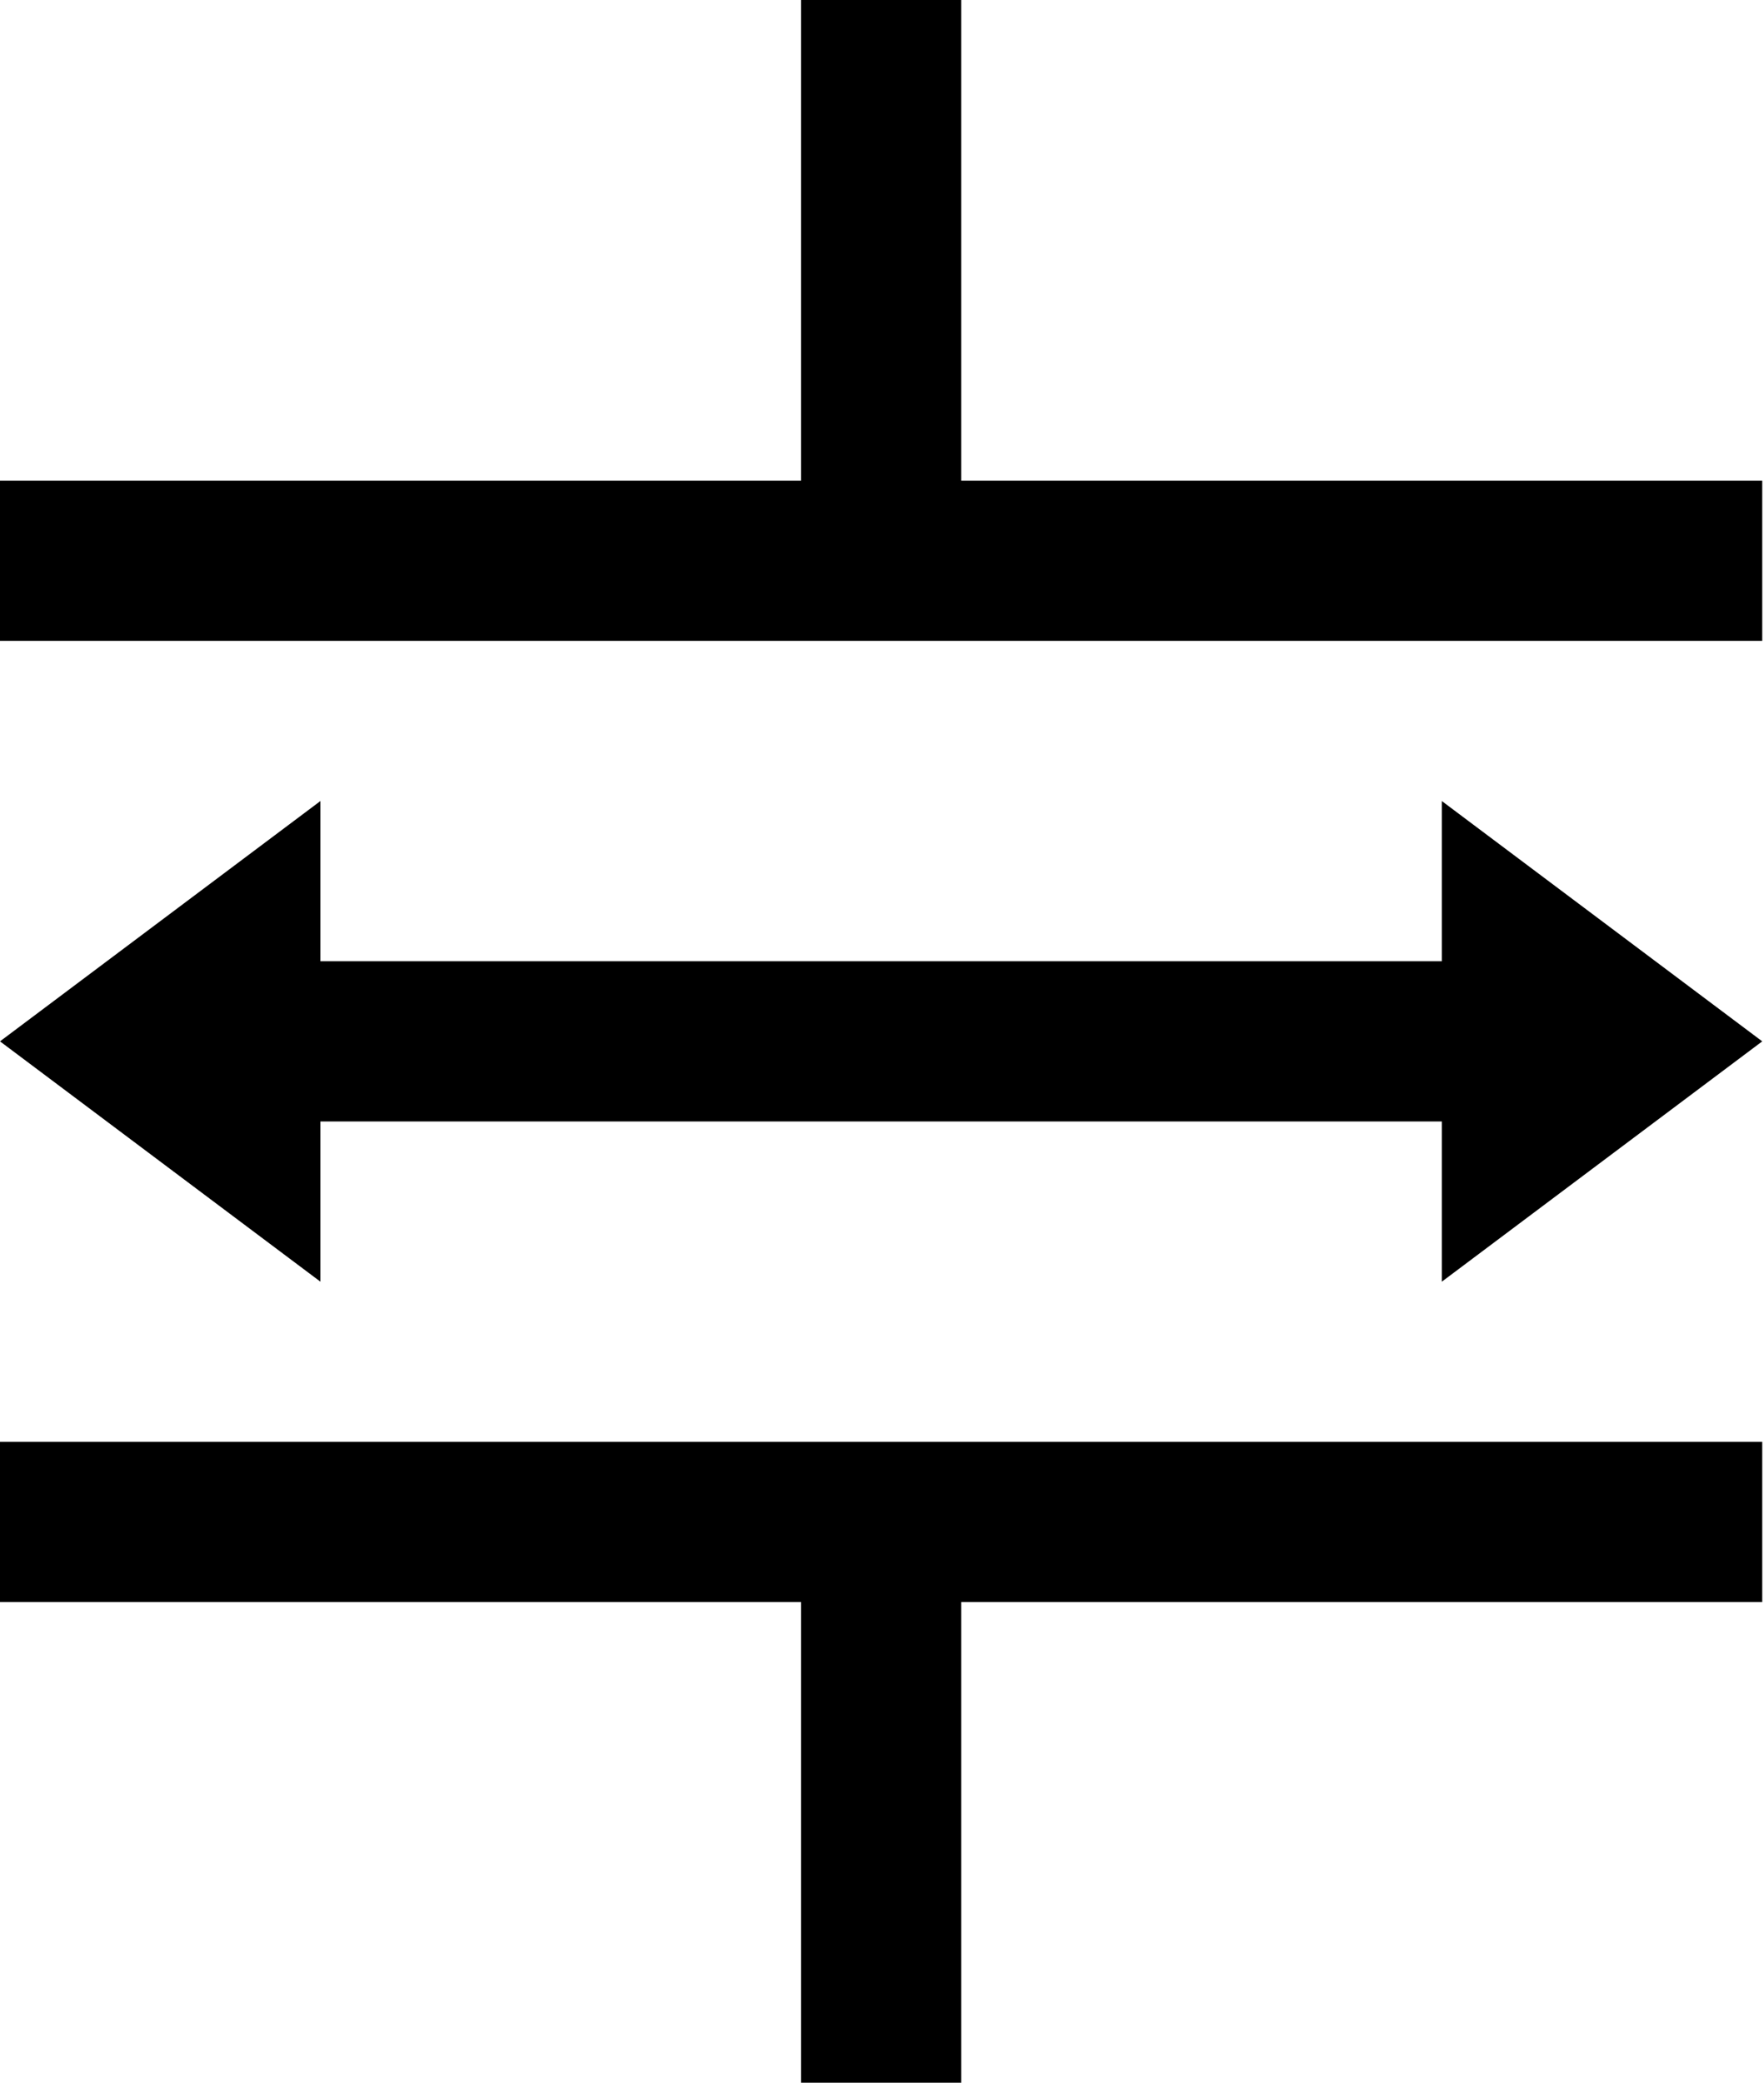 <?xml version="1.0" encoding="UTF-8"?>
<svg width="847px" height="1000px" viewBox="0 0 847 1000" version="1.1" xmlns="http://www.w3.org/2000/svg" xmlns:xlink="http://www.w3.org/1999/xlink">
    <!-- Generator: Sketch 48.1 (47250) - http://www.bohemiancoding.com/sketch -->
    <title>Combined Shape</title>
    <desc>Created with Sketch.</desc>
    <defs></defs>
    <g id="Artboard-Copy-20" stroke="none" stroke-width="1" fill="none" fill-rule="evenodd" transform="translate(-77, 0)">
        <path d="M538.538,769.231 L538.538,1000 L461.615,1000 L461.615,769.231 L77,769.231 L77,692.308 L923.154,692.308 L923.154,769.231 L538.538,769.231 Z M461.615,230.769 L461.615,0 L538.538,0 L538.538,230.769 L923.154,230.769 L923.154,307.692 L77,307.692 L77,230.769 L461.615,230.769 Z M230.846,461.538 L769.308,461.538 L769.308,384.615 L923.154,500 L769.308,615.385 L769.308,538.462 L230.846,538.462 L230.846,615.385 L77,500 L230.846,384.615 L230.846,461.538 Z" id="Combined-Shape" fill="#000000"></path>
    </g>
</svg>